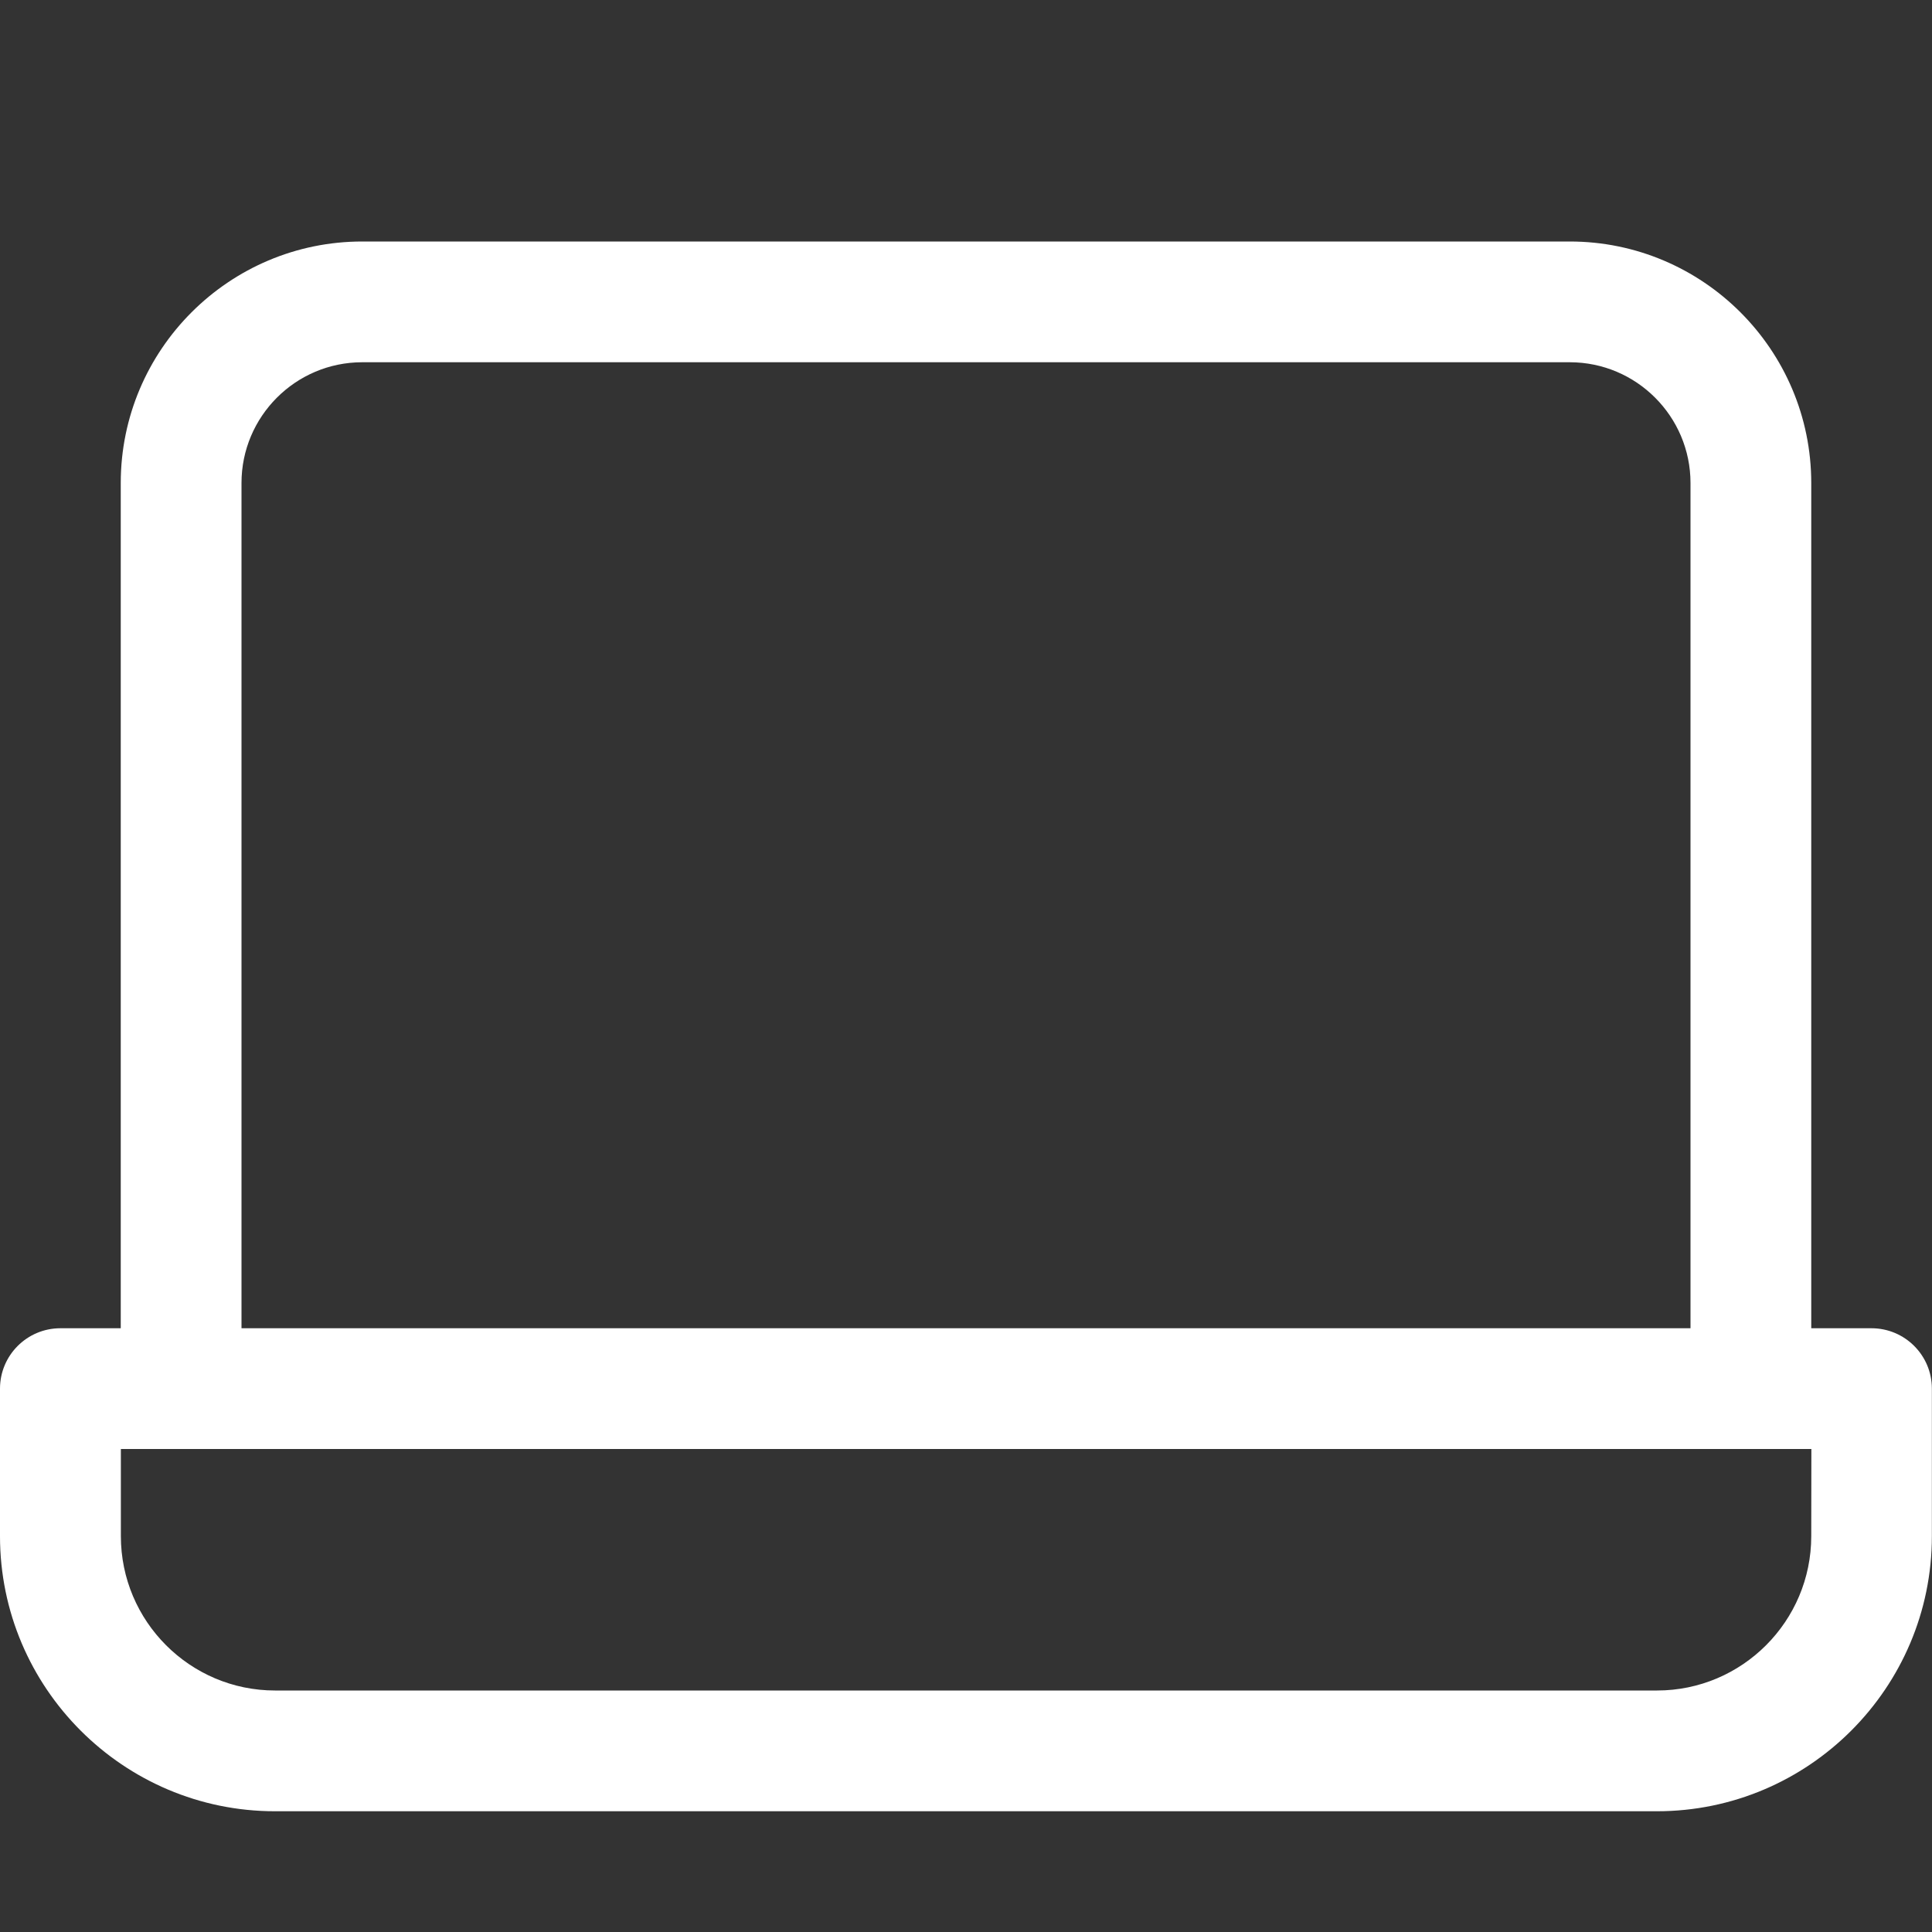 <svg enable-background="new 0 0 16 16" viewBox="0 0 16 16" xmlns="http://www.w3.org/2000/svg"><rect x="0" y="0" width="16" height="16" fill="#333333" stroke="none"/><path d="m15.5 11h-.5v-7c0-1.103-.897-2-2-2h-10c-1.103 0-2 .897-2 2v7h-.5c-.276 0-.5.224-.5.5v1.222c0 1.256 1.022 2.278 2.277 2.278h11.445c1.256 0 2.277-1.022 2.277-2.278v-1.222c0-.276-.224-.5-.5-.5zm-13.5-7c0-.551.448-1 1-1h10c.552 0 1 .449 1 1v7h-12zm13 8.722c0 .705-.573 1.278-1.277 1.278h-11.445c-.704 0-1.277-.573-1.277-1.278v-.722h14z" fill="#ffffff"/></svg>